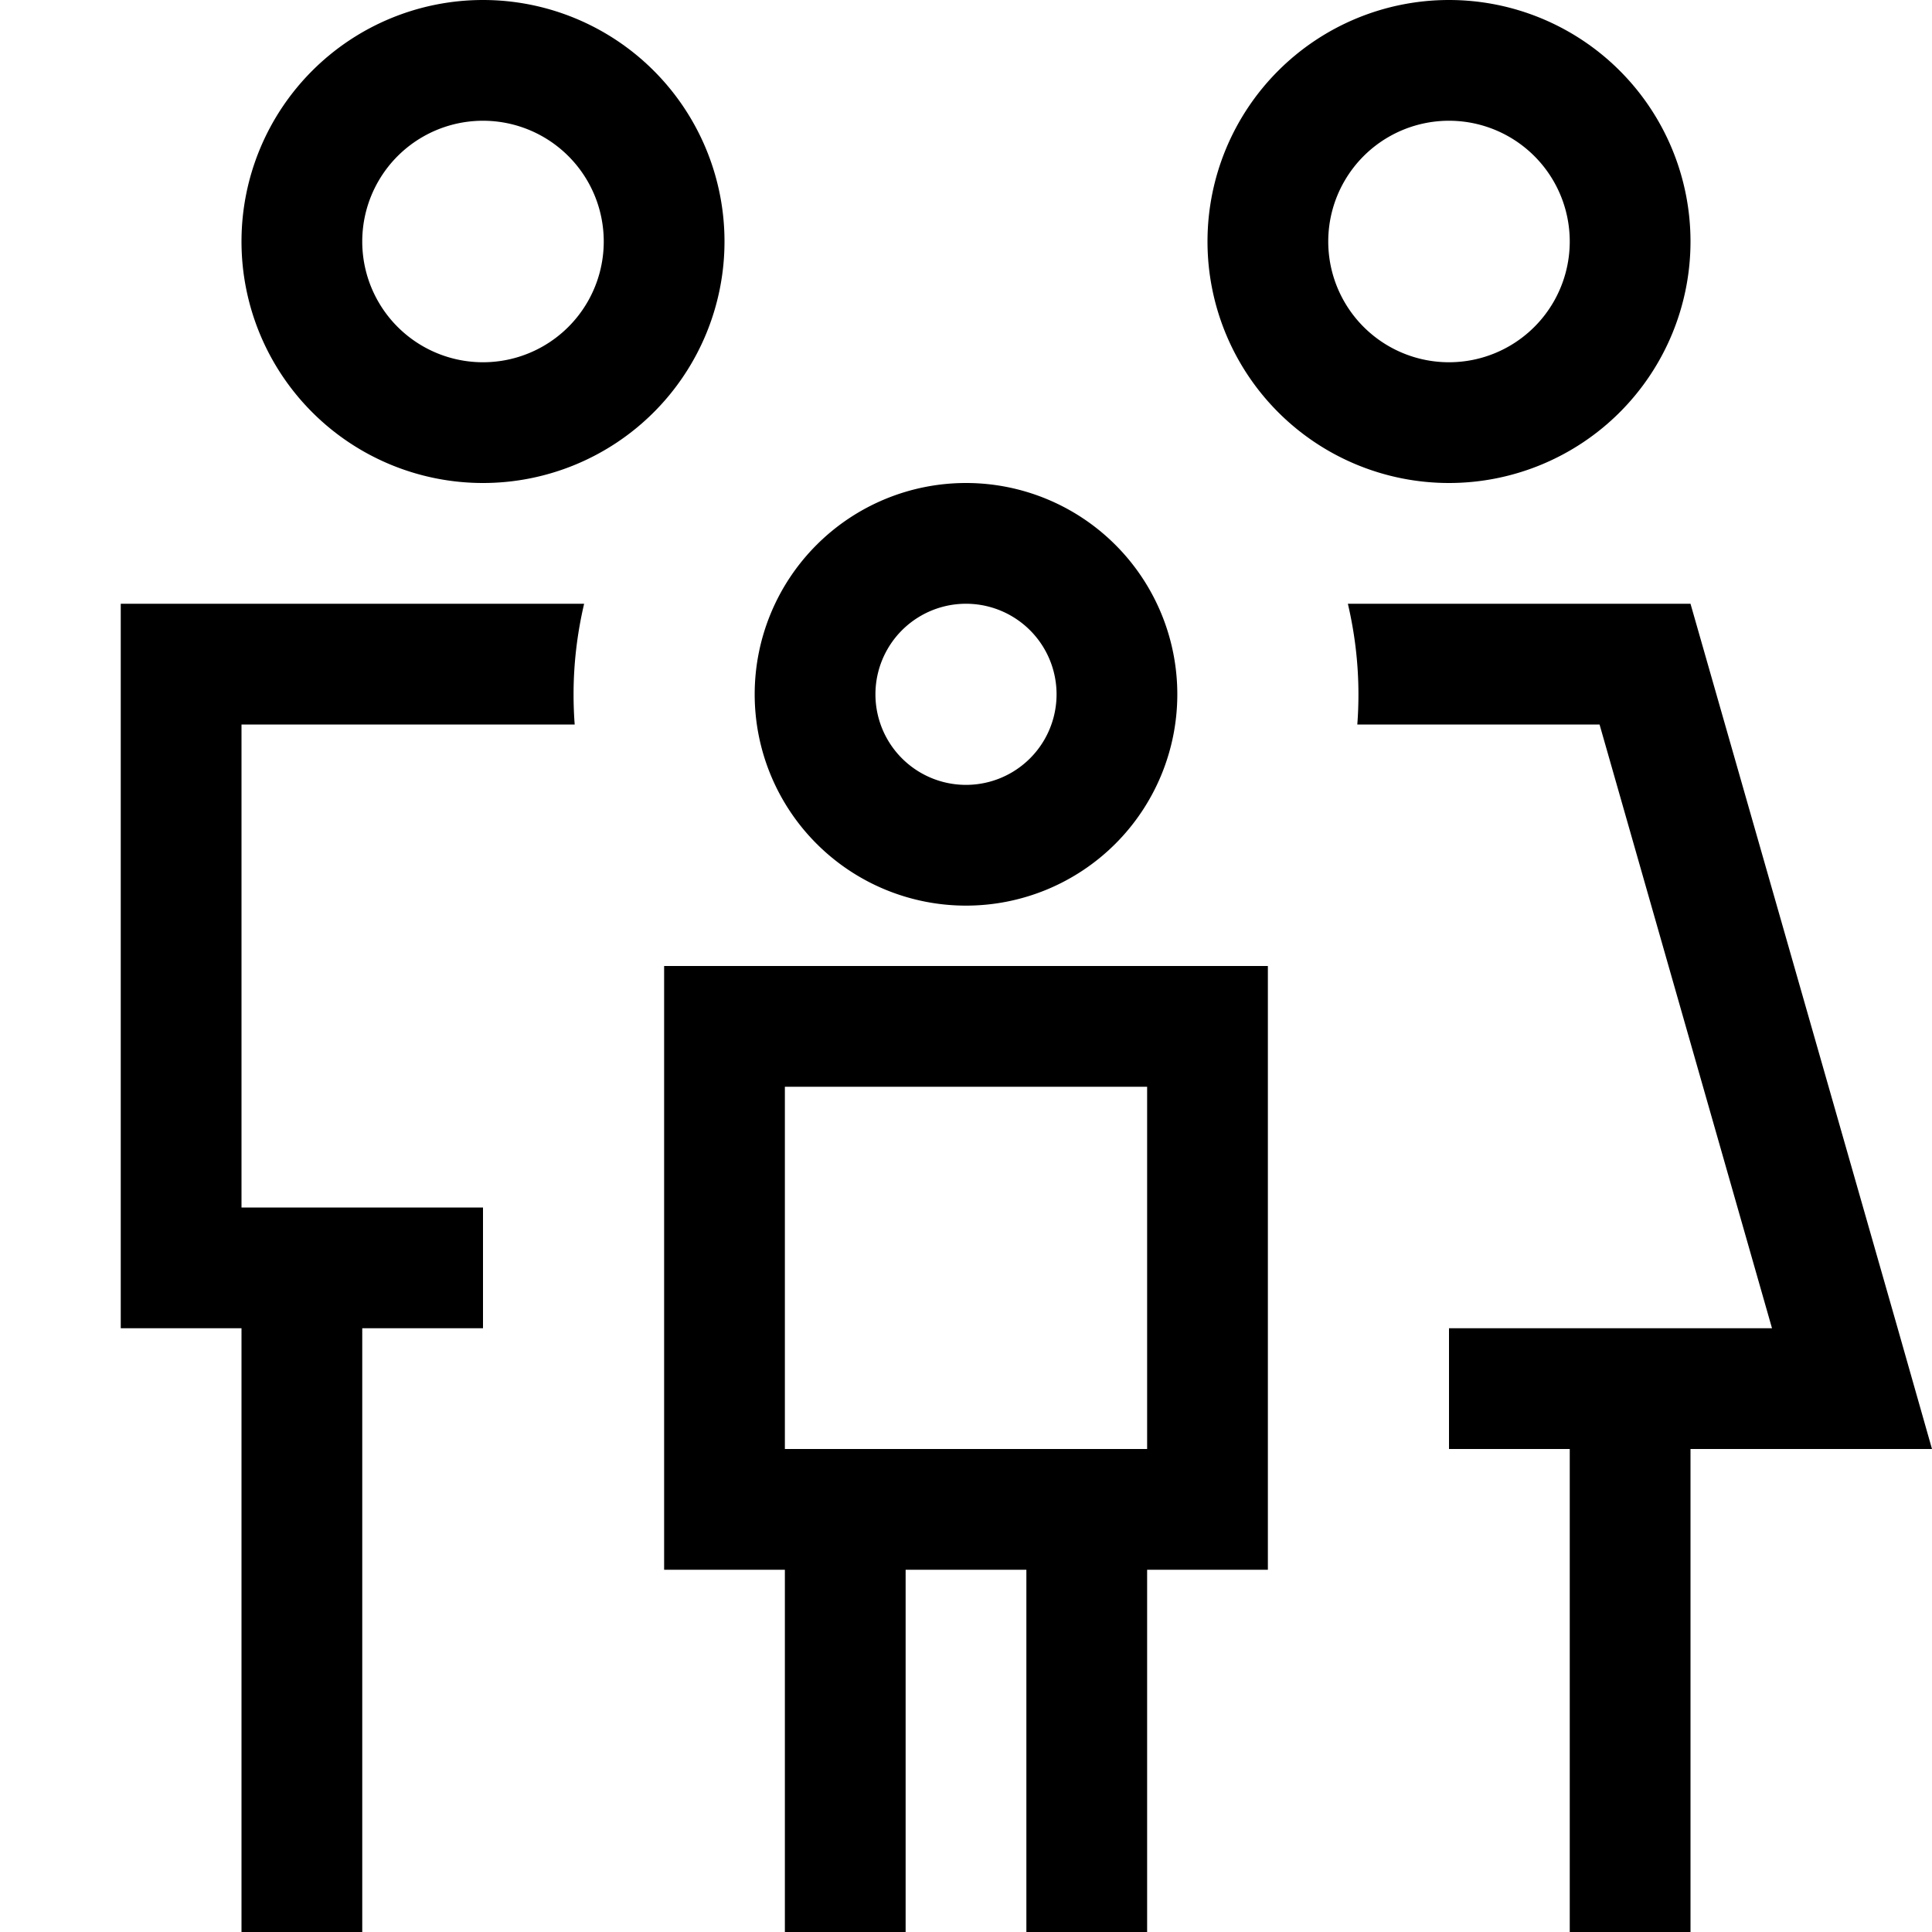 <svg fill="currentColor" xmlns="http://www.w3.org/2000/svg" viewBox="0 0 512 512"><!--! Font Awesome Pro 7.1.0 by @fontawesome - https://fontawesome.com License - https://fontawesome.com/license (Commercial License) Copyright 2025 Fonticons, Inc. --><path fill="currentColor" d="M128 32a32 32 0 1 1 0 64 32 32 0 1 1 0-64zm0 96a64 64 0 1 0 0-128 64 64 0 1 0 0 128zm24.3 64c-.2-2.6-.3-5.3-.3-8 0-8.3 1-16.3 2.8-24l-122.8 0 0 192 32 0 0 160 32 0 0-160 32 0 0-32-64 0 0-128 88.3 0zM384 384l32 0 0 128 32 0 0-128 64 0-9.1-32-54.9-192-90.8 0c1.8 7.7 2.8 15.7 2.8 24 0 2.7-.1 5.4-.3 8l64.2 0 45.7 160-85.6 0 0 32zm0-352a32 32 0 1 1 0 64 32 32 0 1 1 0-64zm0 96a64 64 0 1 0 0-128 64 64 0 1 0 0 128zM256 160a24 24 0 1 1 0 48 24 24 0 1 1 0-48zm0 80a56 56 0 1 0 0-112 56 56 0 1 0 0 112zm48 48l0 96-96 0 0-96 96 0zM208 416l0 96 32 0 0-96 32 0 0 96 32 0 0-96 32 0 0-160-160 0 0 160 32 0z"/></svg>